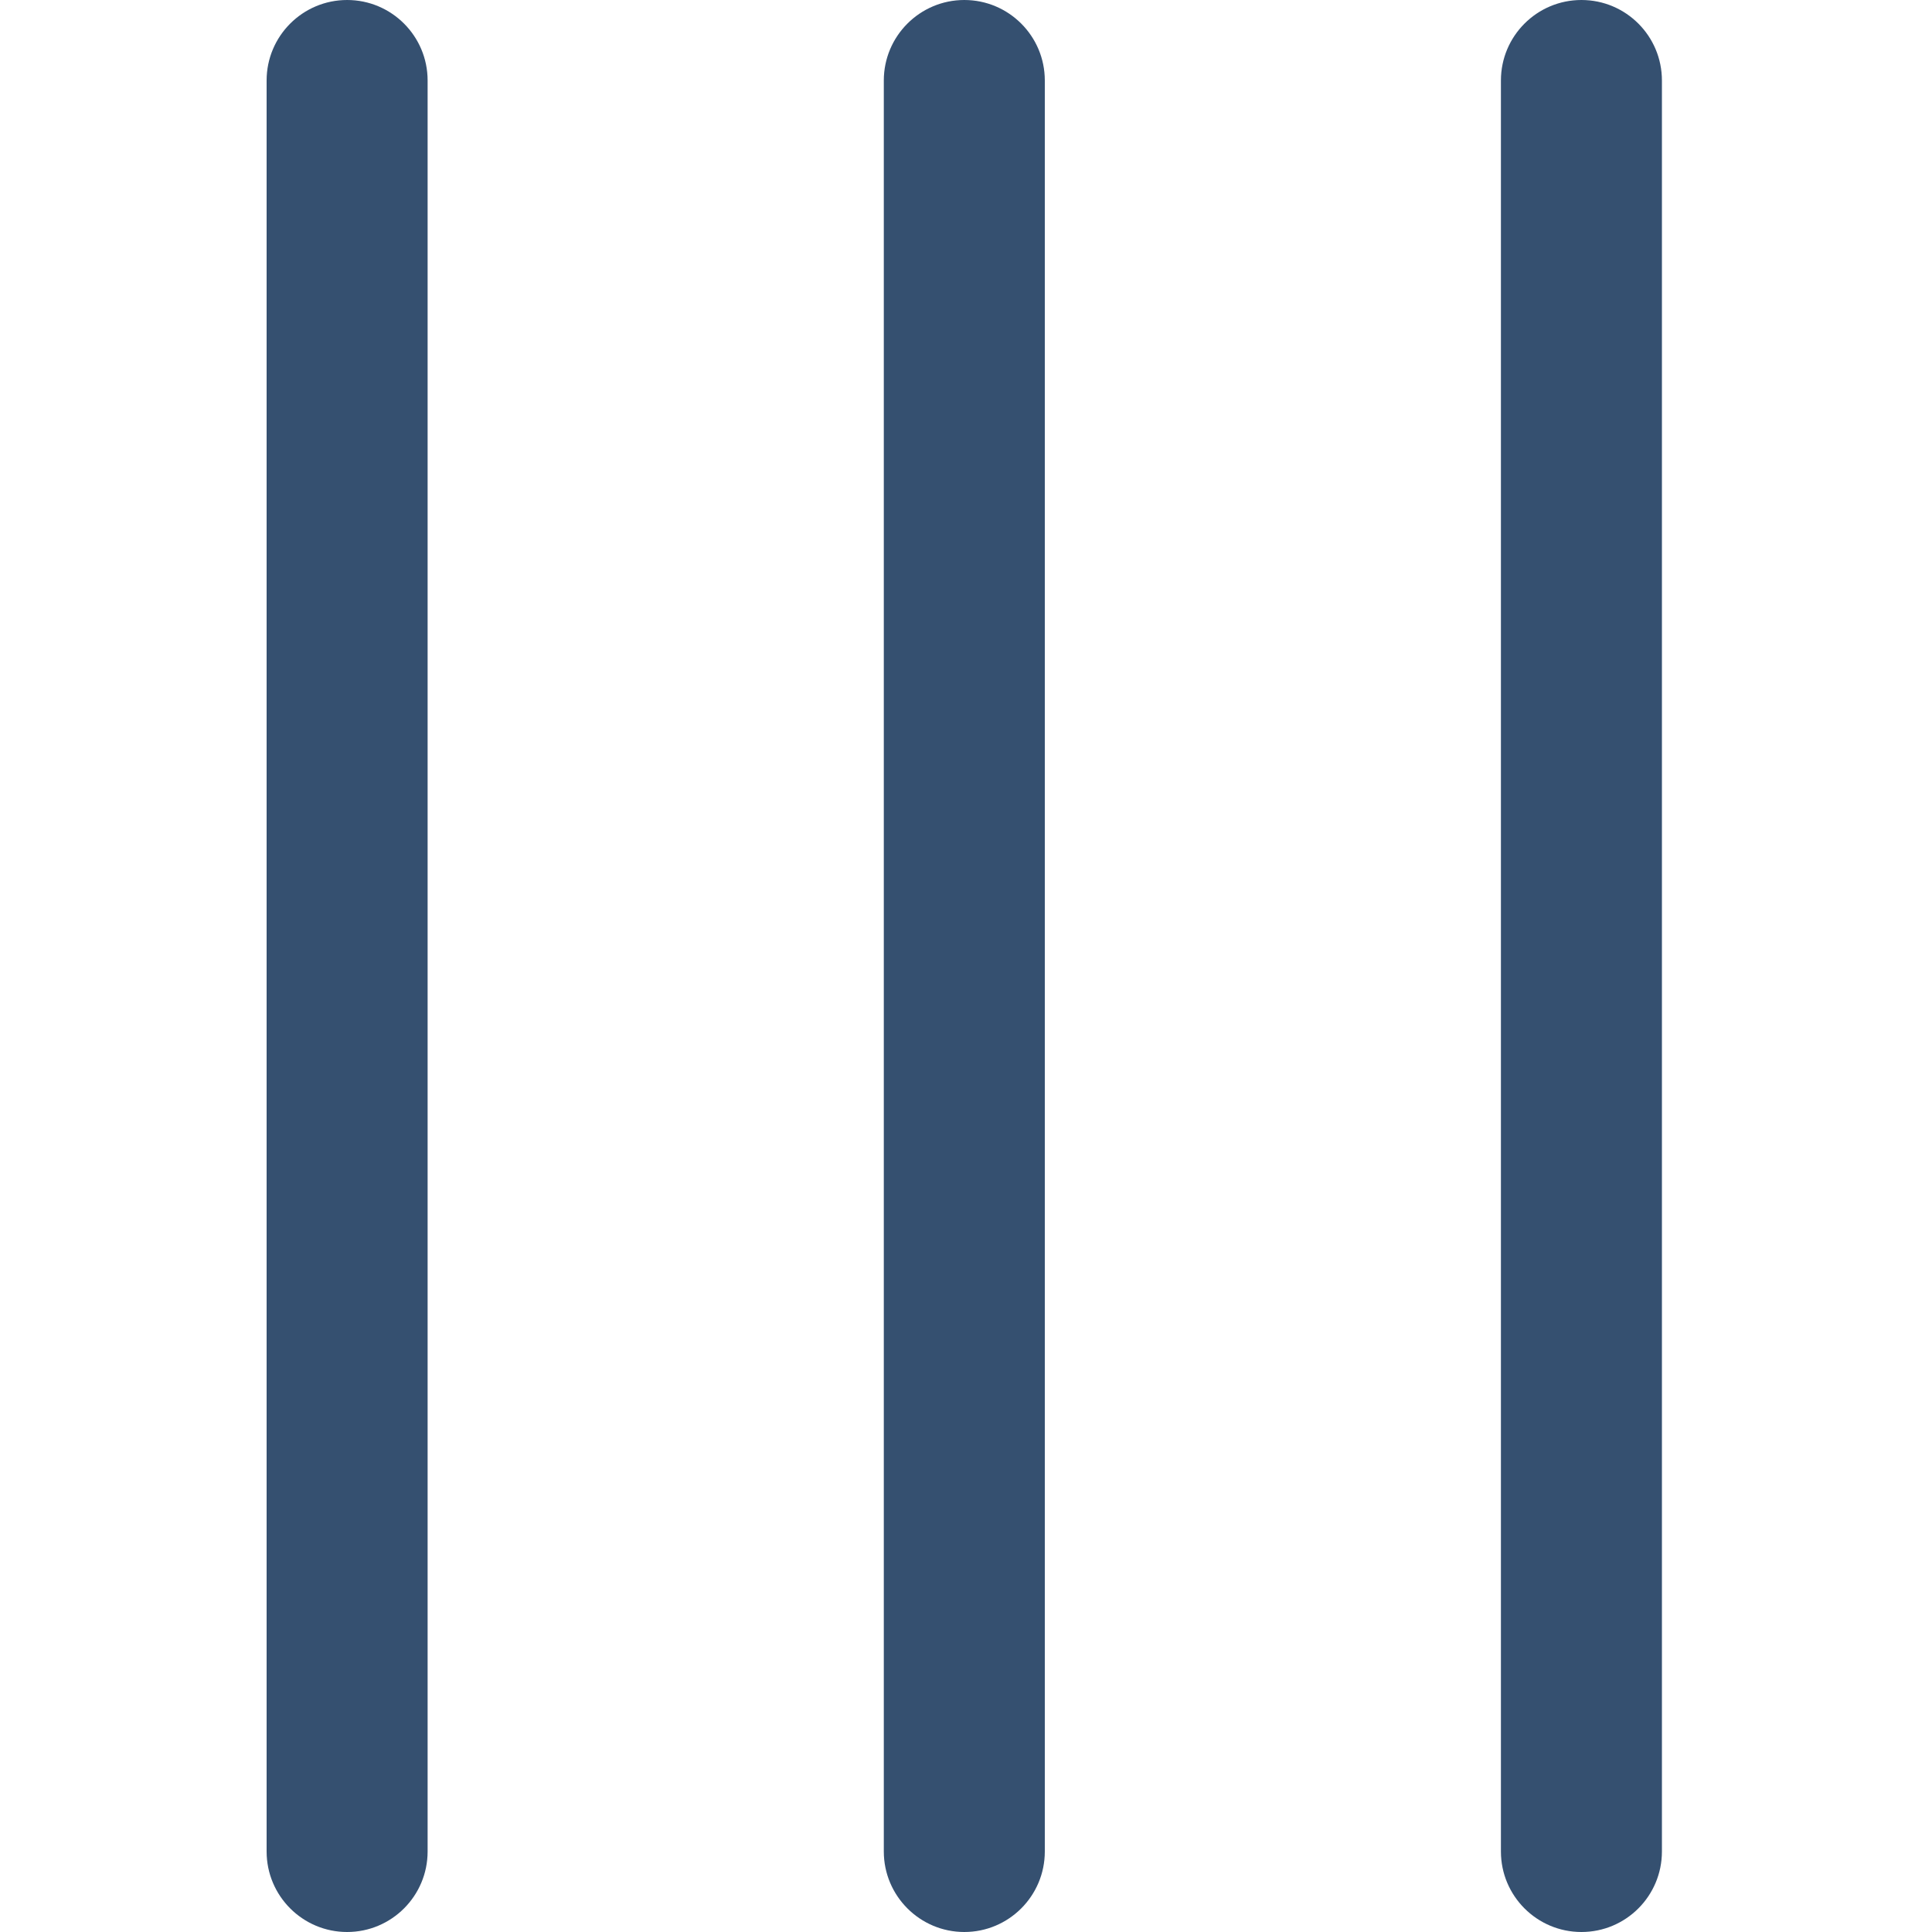<svg width="24" height="24" viewBox="0 0 24 24" fill="none" xmlns="http://www.w3.org/2000/svg">
<g clip-path="url(#clip0)">
<path d="M12.979 23L12.979 1C12.979 0.448 12.531 -6.78401e-08 11.979 -4.37114e-08C11.428 -1.95826e-08 10.979 0.448 10.979 1L10.979 23C10.979 23.552 11.428 24 11.979 24C12.531 24 12.979 23.552 12.979 23Z" fill="#355070"/>
<path d="M5.312 23L5.312 1C5.312 0.448 4.864 -6.78402e-08 4.312 -4.37114e-08C3.76 -1.95826e-08 3.312 0.448 3.312 1L3.312 23C3.312 23.552 3.76 24 4.312 24C4.864 24 5.312 23.552 5.312 23Z" fill="#355070"/>
<path d="M20.645 23L20.645 1C20.645 0.448 20.198 -6.78403e-08 19.645 -4.37115e-08C19.093 -1.95827e-08 18.645 0.448 18.645 1L18.645 23C18.645 23.552 19.093 24 19.645 24C20.198 24 20.645 23.552 20.645 23Z" fill="#355070"/>
</g>
<defs>
<clipPath id="clip0">
<rect width="24" height="24" fill="white" transform="matrix(4.37114e-08 1 1 -4.37114e-08 0 0)"/>
</clipPath>
</defs>
</svg>
